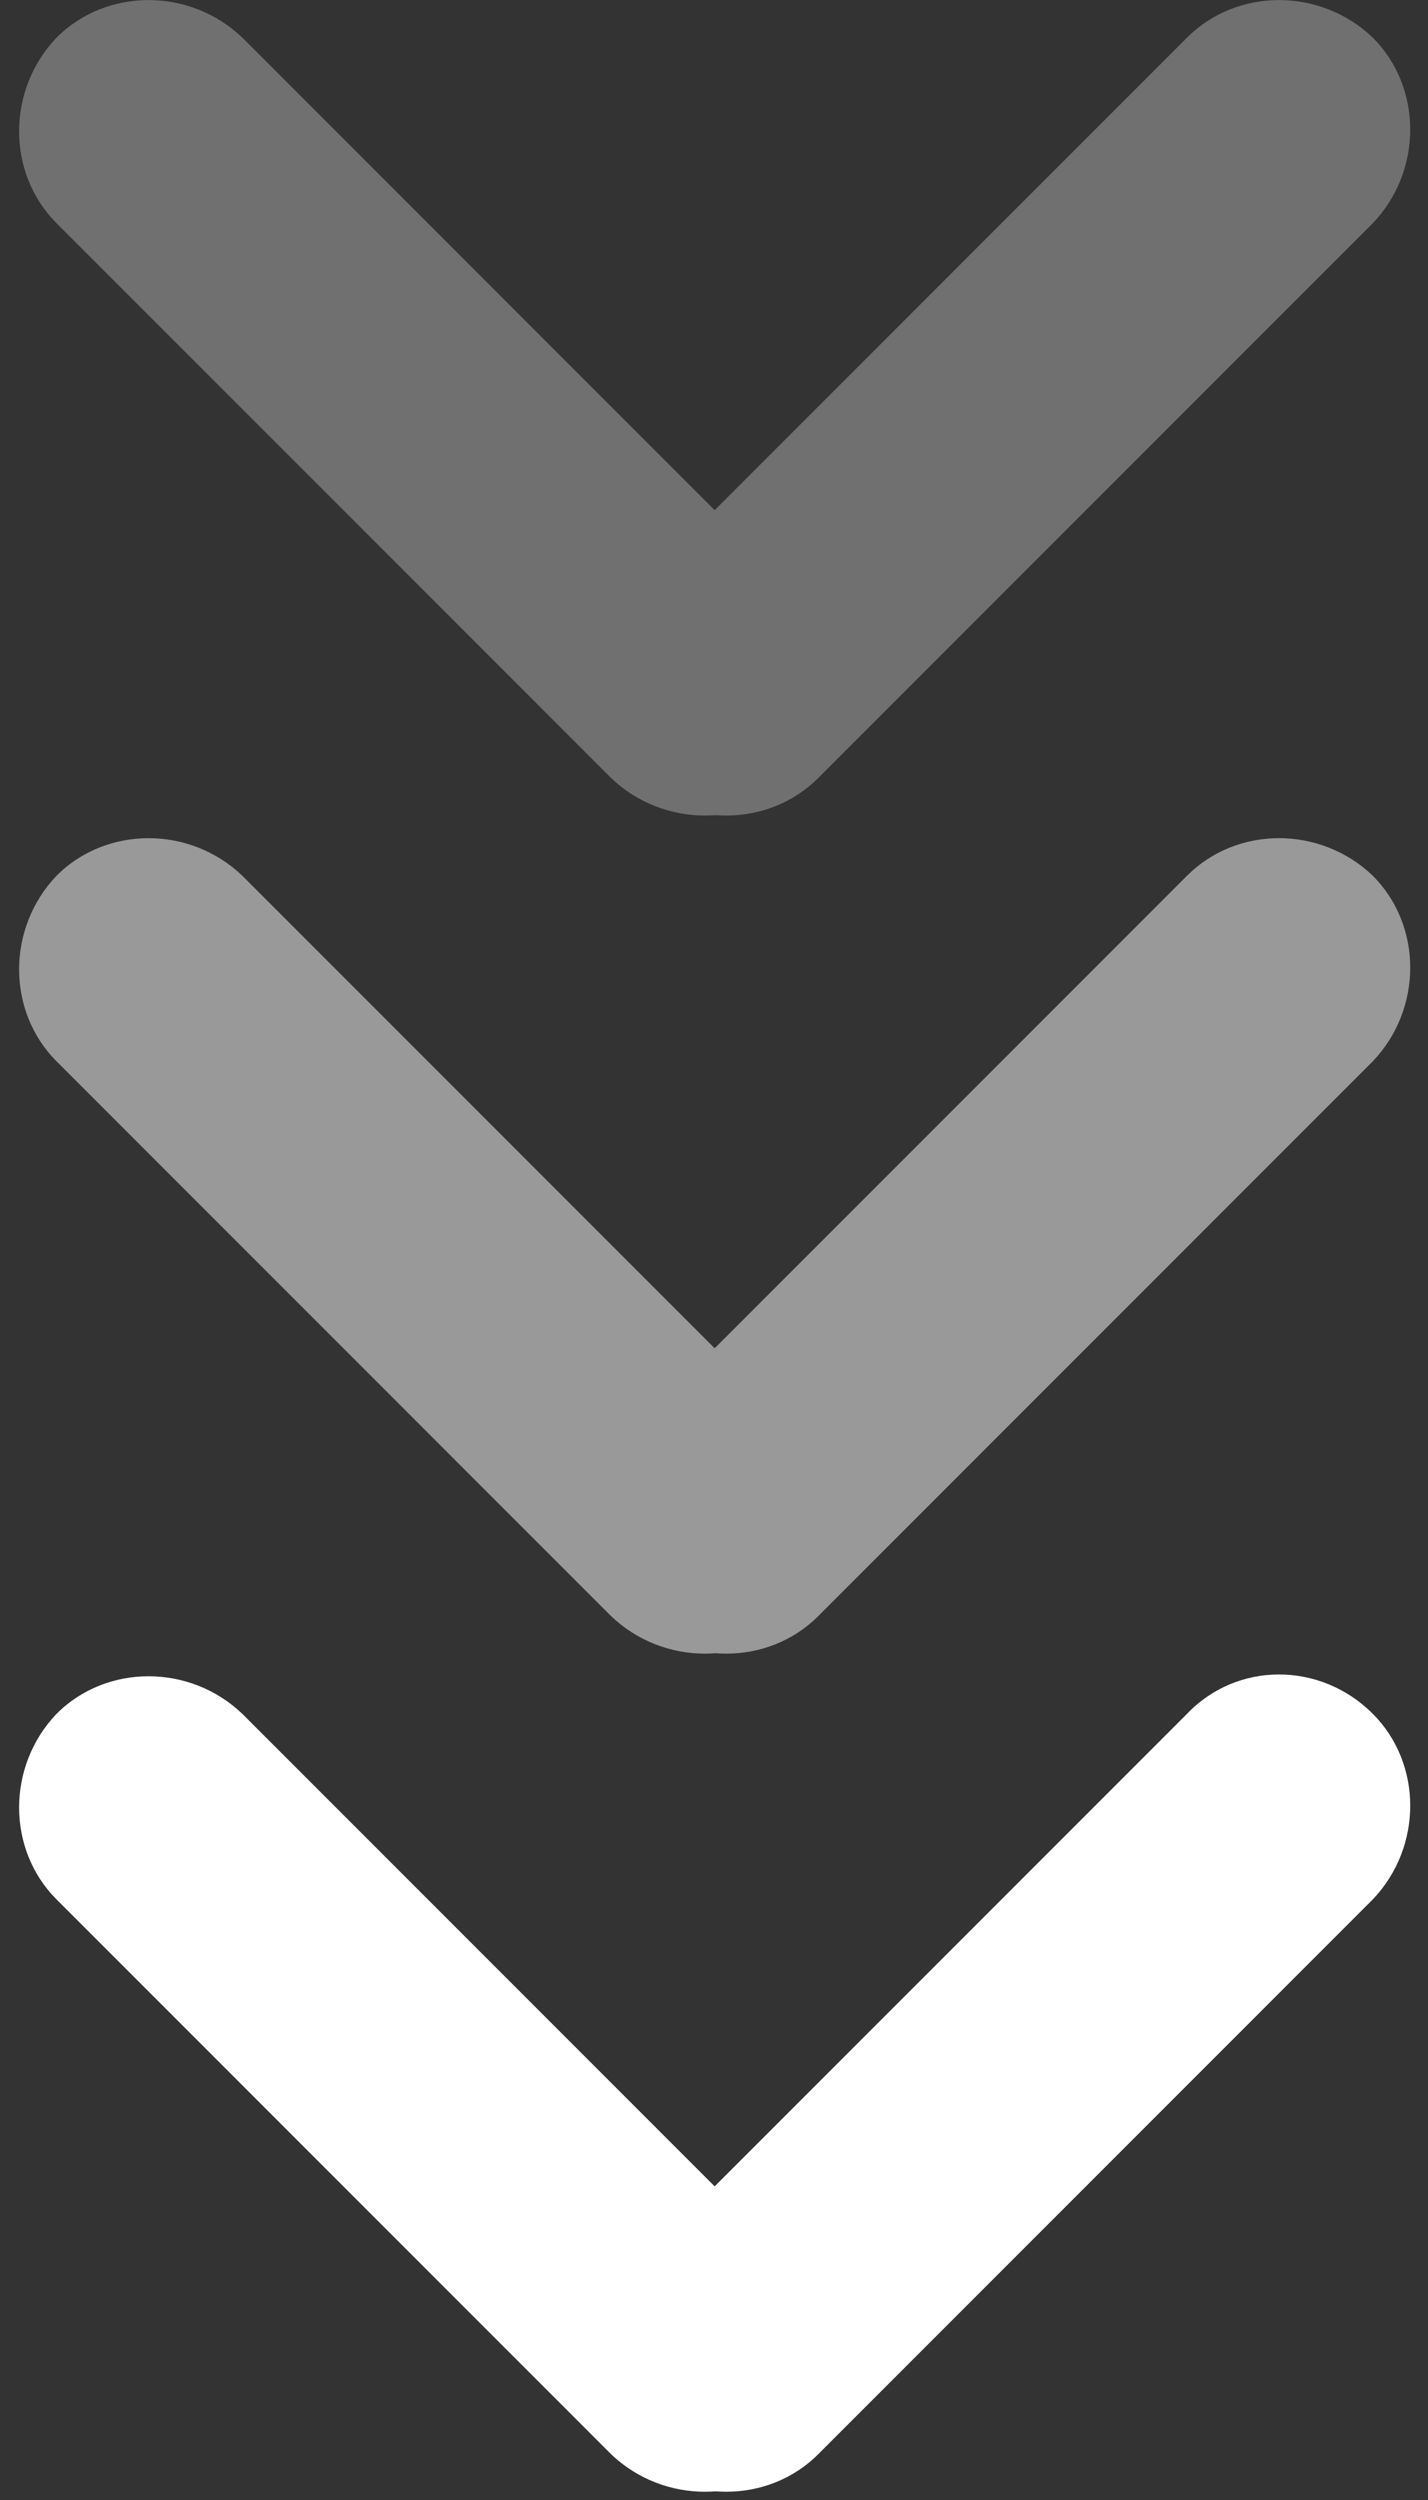 <?xml version="1.0" encoding="utf-8"?>
<!-- Generator: Adobe Illustrator 25.2.1, SVG Export Plug-In . SVG Version: 6.00 Build 0)  -->
<svg version="1.1" id="레이어_1" xmlns="http://www.w3.org/2000/svg" xmlns:xlink="http://www.w3.org/1999/xlink" x="0px"
	 y="0px" viewBox="0 0 60 105" style="enable-background:new 0 0 60 105;" xml:space="preserve">
<rect x="0" y="0" width="60" height="105" fill="#333333" stroke="none"/>
<style type="text/css">
	.st0{opacity:0.3;}
	.st1{fill:#FFFFFF;}
	.st2{opacity:0.5;}
</style>
<g id="그룹_1" transform="translate(-1115.322 -975.322)" class="st0">
	<path id="사각형_21" class="st1" d="M1173,976.9L1173,976.9c2.1,2.1,2.1,5.6,0,7.8l-23.3,23.3c-2.1,2.1-5.6,2.1-7.8,0l0,0
		c-2.1-2.1-2.1-5.6,0-7.8l23.3-23.3C1167.3,974.8,1170.8,974.8,1173,976.9z"/>
	<path id="사각형_23" class="st1" d="M1148.8,1008L1148.8,1008c-2.1,2.1-5.6,2.1-7.8,0l-23.3-23.3c-2.1-2.1-2.1-5.6,0-7.8l0,0
		c2.1-2.1,5.6-2.1,7.8,0l23.3,23.3C1150.9,1002.4,1150.9,1005.9,1148.8,1008z"/>
</g>
<g id="그룹_2" transform="translate(-1115.322 -975.322)" class="st2">
	<path id="사각형_24" class="st1" d="M1173,1012.1L1173,1012.1c2.1,2.1,2.1,5.6,0,7.8l-23.3,23.3c-2.1,2.1-5.6,2.1-7.8,0l0,0
		c-2.1-2.1-2.1-5.6,0-7.8l23.3-23.3C1167.3,1010,1170.8,1010,1173,1012.1z"/>
	<path id="사각형_25" class="st1" d="M1148.8,1043.2L1148.8,1043.2c-2.1,2.1-5.6,2.1-7.8,0l-23.3-23.3c-2.1-2.1-2.1-5.6,0-7.8
		l0,0c2.1-2.1,5.6-2.1,7.8,0l23.3,23.3C1150.9,1037.6,1150.9,1041.1,1148.8,1043.2z"/>
</g>
<g id="그룹_3" transform="translate(-1115.322 -972.322)">
	<path id="사각형_26" class="st1" d="M1173,1044.3L1173,1044.3c2.1,2.1,2.1,5.6,0,7.8l-23.3,23.3c-2.1,2.1-5.6,2.1-7.8,0l0,0
		c-2.1-2.1-2.1-5.6,0-7.8l23.3-23.3C1167.3,1042.1,1170.8,1042.1,1173,1044.3z"/>
	<path id="사각형_27" class="st1" d="M1148.8,1075.4L1148.8,1075.4c-2.1,2.1-5.6,2.1-7.8,0l-23.3-23.3c-2.1-2.1-2.1-5.6,0-7.8
		l0,0c2.1-2.1,5.6-2.1,7.8,0l23.3,23.3C1150.9,1069.8,1150.9,1073.2,1148.8,1075.4z"/>
</g>
</svg>
